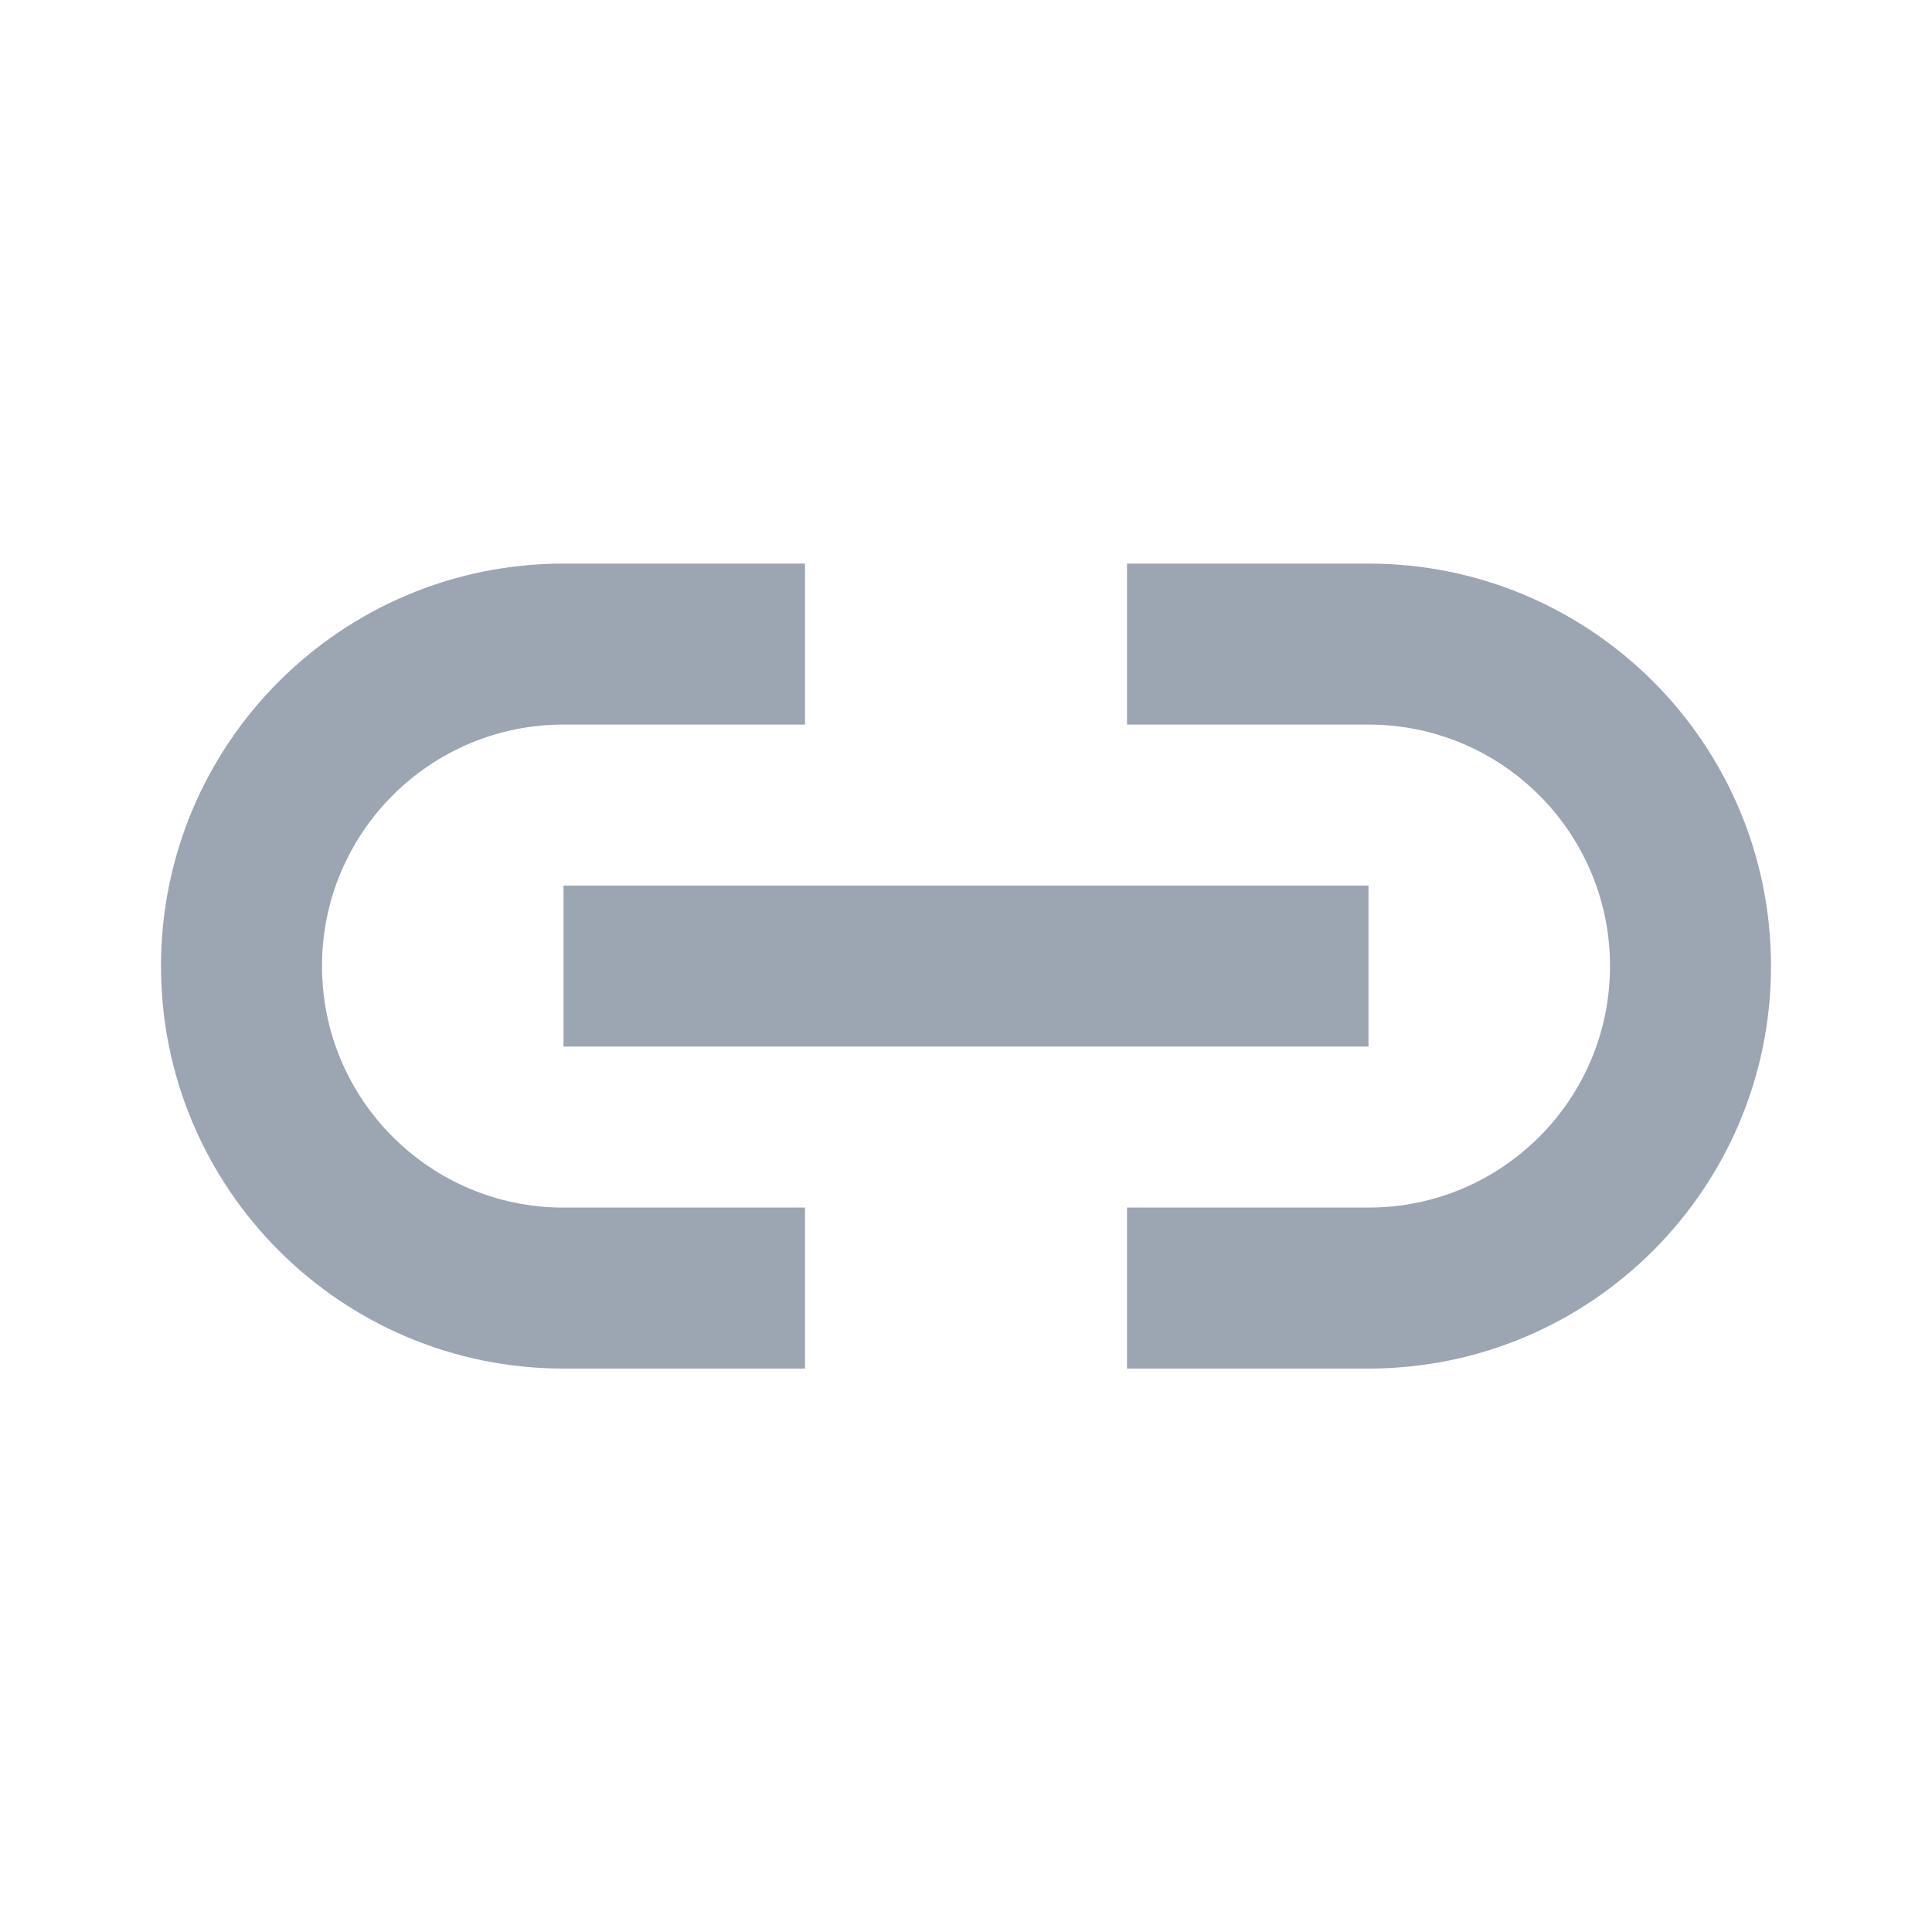 <svg width="24" height="24" viewBox="0 0 24 24" fill="none" xmlns="http://www.w3.org/2000/svg">
<path d="M17 17.001H14V15.001H17C18.657 15.001 20 13.658 20 12.001C20 10.344 18.657 9.001 17 9.001H14V7.001H17C19.761 7.001 22 9.239 22 12.001C22 14.762 19.761 17.001 17 17.001ZM10 17.001H7C4.239 17.001 2 14.762 2 12.001C2 9.239 4.239 7.001 7 7.001H10V9.001H7C5.343 9.001 4 10.344 4 12.001C4 13.658 5.343 15.001 7 15.001H10V17.001ZM17 13.001H7V11.001H17V13.001Z" fill="#9BA6B2"/>
</svg>

